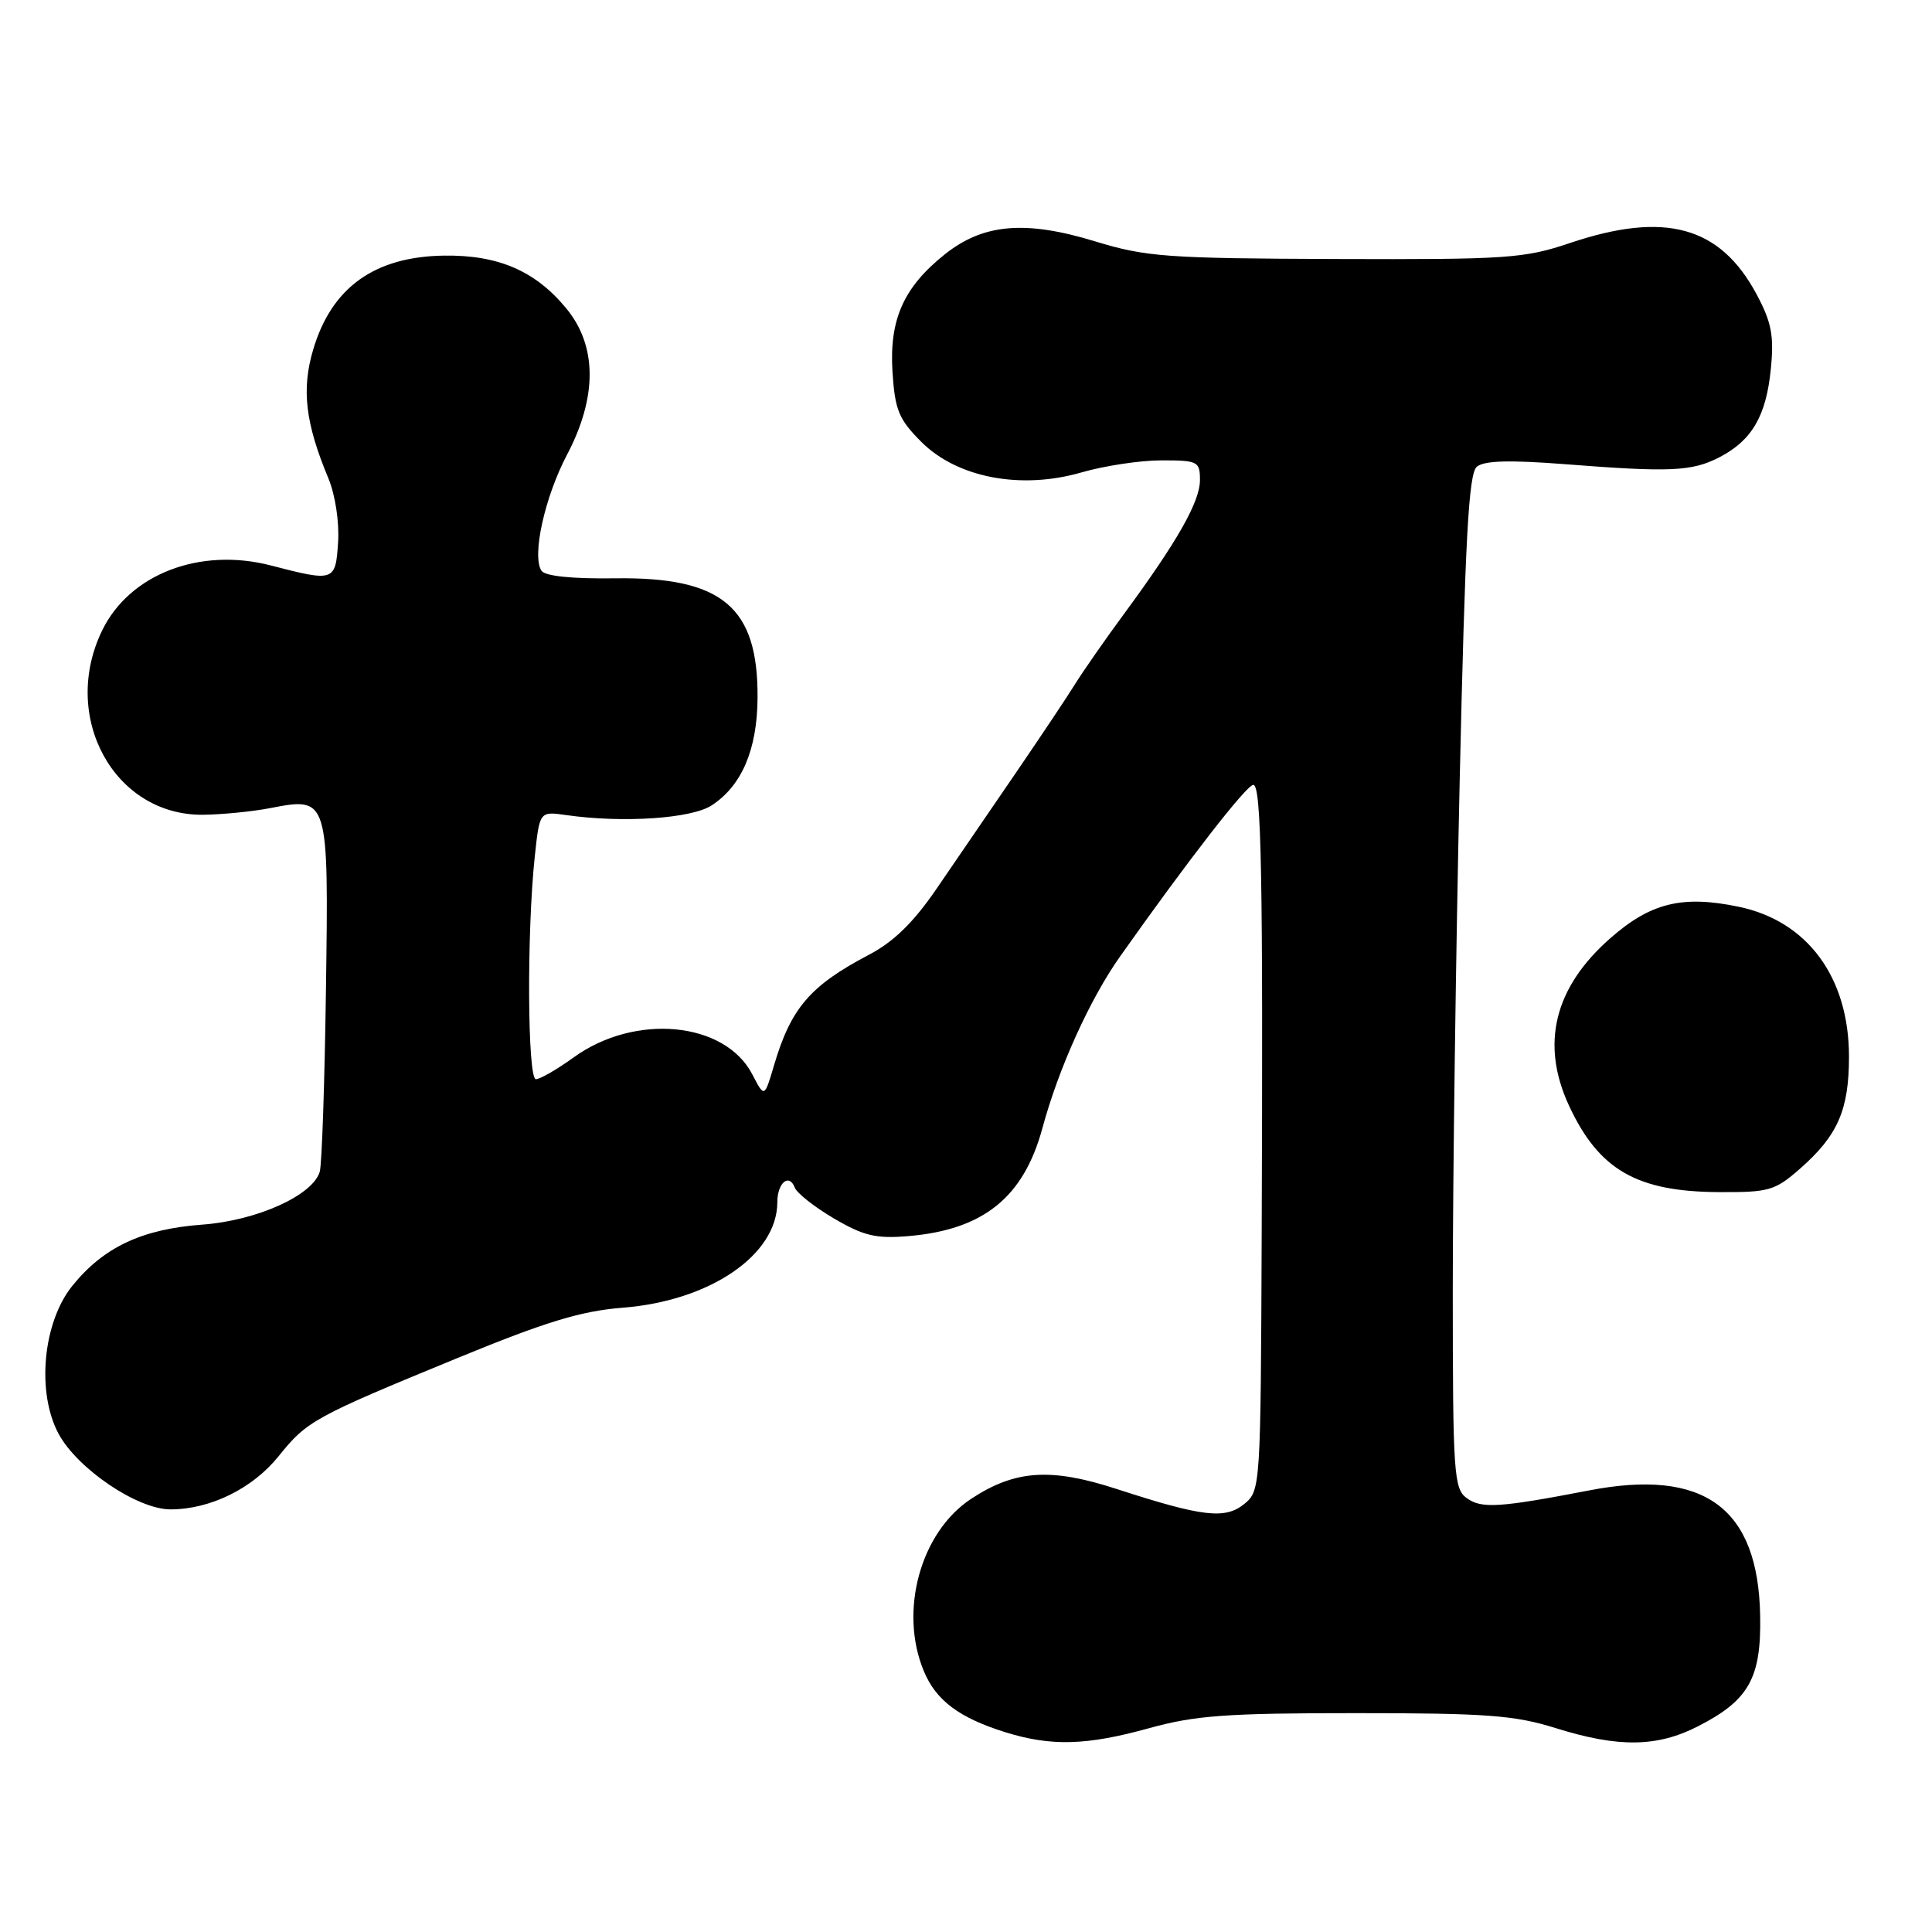 <?xml version="1.0" encoding="UTF-8" standalone="no"?>
<!DOCTYPE svg PUBLIC "-//W3C//DTD SVG 1.1//EN" "http://www.w3.org/Graphics/SVG/1.1/DTD/svg11.dtd" >
<svg xmlns="http://www.w3.org/2000/svg" xmlns:xlink="http://www.w3.org/1999/xlink" version="1.1" viewBox="0 0 256 256">
 <g >
 <path fill="currentColor"
d=" M 152.24 229.00 C 158.36 227.30 162.53 227.00 179.64 227.00 C 196.98 227.00 200.71 227.28 206.16 228.99 C 214.44 231.58 219.56 231.52 224.98 228.75 C 231.74 225.30 233.39 222.36 233.23 214.07 C 232.97 199.78 225.81 194.54 210.56 197.49 C 198.66 199.78 196.29 199.93 194.34 198.50 C 192.64 197.26 192.50 195.22 192.50 170.83 C 192.50 156.35 192.91 126.16 193.41 103.74 C 194.14 71.29 194.60 62.74 195.69 61.84 C 196.66 61.03 200.05 60.94 207.28 61.50 C 221.31 62.60 224.19 62.47 227.83 60.59 C 232.15 58.35 234.04 55.11 234.65 48.83 C 235.08 44.46 234.73 42.69 232.76 39.00 C 227.92 29.96 220.62 27.96 208.00 32.21 C 201.98 34.24 199.68 34.40 177.00 34.32 C 154.61 34.24 151.87 34.04 145.17 32.00 C 135.87 29.15 130.28 29.63 125.18 33.71 C 119.72 38.07 117.82 42.35 118.26 49.30 C 118.59 54.34 119.09 55.56 122.09 58.56 C 126.85 63.32 135.31 64.92 143.33 62.59 C 146.34 61.72 151.10 61.00 153.90 61.00 C 158.74 61.00 159.00 61.14 159.00 63.62 C 159.00 66.47 156.01 71.74 148.95 81.33 C 146.45 84.72 143.53 88.92 142.45 90.65 C 141.38 92.38 137.77 97.78 134.44 102.65 C 131.10 107.52 126.44 114.33 124.08 117.79 C 121.05 122.22 118.41 124.80 115.14 126.51 C 107.34 130.61 104.80 133.57 102.55 141.20 C 101.29 145.46 101.29 145.46 99.69 142.37 C 96.06 135.35 84.14 134.22 76.00 140.12 C 73.81 141.70 71.56 143.00 71.01 143.00 C 69.89 143.00 69.79 123.47 70.86 113.50 C 71.50 107.50 71.50 107.50 75.00 108.00 C 82.55 109.08 91.63 108.47 94.31 106.71 C 98.29 104.11 100.33 99.33 100.38 92.50 C 100.47 80.43 95.71 76.43 81.50 76.63 C 75.80 76.71 72.23 76.34 71.75 75.63 C 70.45 73.67 72.17 65.89 75.14 60.24 C 79.16 52.59 79.13 45.82 75.03 40.86 C 70.95 35.90 66.02 33.77 58.85 33.87 C 49.63 34.00 43.94 38.08 41.50 46.32 C 39.93 51.59 40.46 56.06 43.50 63.35 C 44.42 65.55 44.97 69.16 44.80 71.84 C 44.46 77.06 44.31 77.11 35.90 74.93 C 26.51 72.49 17.20 76.06 13.56 83.49 C 7.95 94.95 15.10 108.07 26.90 107.96 C 29.43 107.93 33.41 107.54 35.74 107.09 C 43.55 105.58 43.55 105.56 43.19 131.17 C 43.02 143.45 42.65 154.29 42.37 155.25 C 41.46 158.39 34.04 161.74 26.79 162.27 C 18.82 162.86 13.73 165.25 9.60 170.36 C 5.67 175.21 4.81 184.52 7.77 190.00 C 10.29 194.65 18.22 200.00 22.59 200.00 C 27.86 200.00 33.48 197.24 36.93 192.94 C 40.68 188.27 41.60 187.76 60.71 179.91 C 72.31 175.14 77.01 173.71 82.50 173.28 C 94.07 172.38 102.98 166.30 103.00 159.31 C 103.00 156.73 104.56 155.42 105.31 157.36 C 105.59 158.10 107.94 159.95 110.53 161.47 C 114.46 163.77 116.10 164.15 120.37 163.79 C 130.31 162.95 135.63 158.66 138.12 149.50 C 140.27 141.54 144.42 132.38 148.42 126.73 C 157.43 113.98 165.18 104.00 166.07 104.00 C 167.14 104.00 167.37 115.93 167.18 163.50 C 167.05 197.04 167.02 197.52 164.89 199.27 C 162.35 201.35 159.36 201.00 148.00 197.31 C 139.22 194.45 134.50 194.77 128.67 198.61 C 121.96 203.03 119.09 213.50 122.42 221.45 C 124.04 225.33 127.10 227.62 133.22 229.53 C 139.29 231.42 143.97 231.29 152.24 229.00 Z  M 238.52 154.85 C 243.52 150.46 245.00 147.06 245.00 140.01 C 245.00 129.51 239.51 122.05 230.39 120.15 C 222.92 118.59 218.71 119.62 213.35 124.34 C 205.94 130.86 204.11 138.33 207.90 146.50 C 211.85 155.00 216.87 157.90 227.72 157.96 C 234.41 158.00 235.19 157.77 238.52 154.85 Z "/>
</g>
</svg>